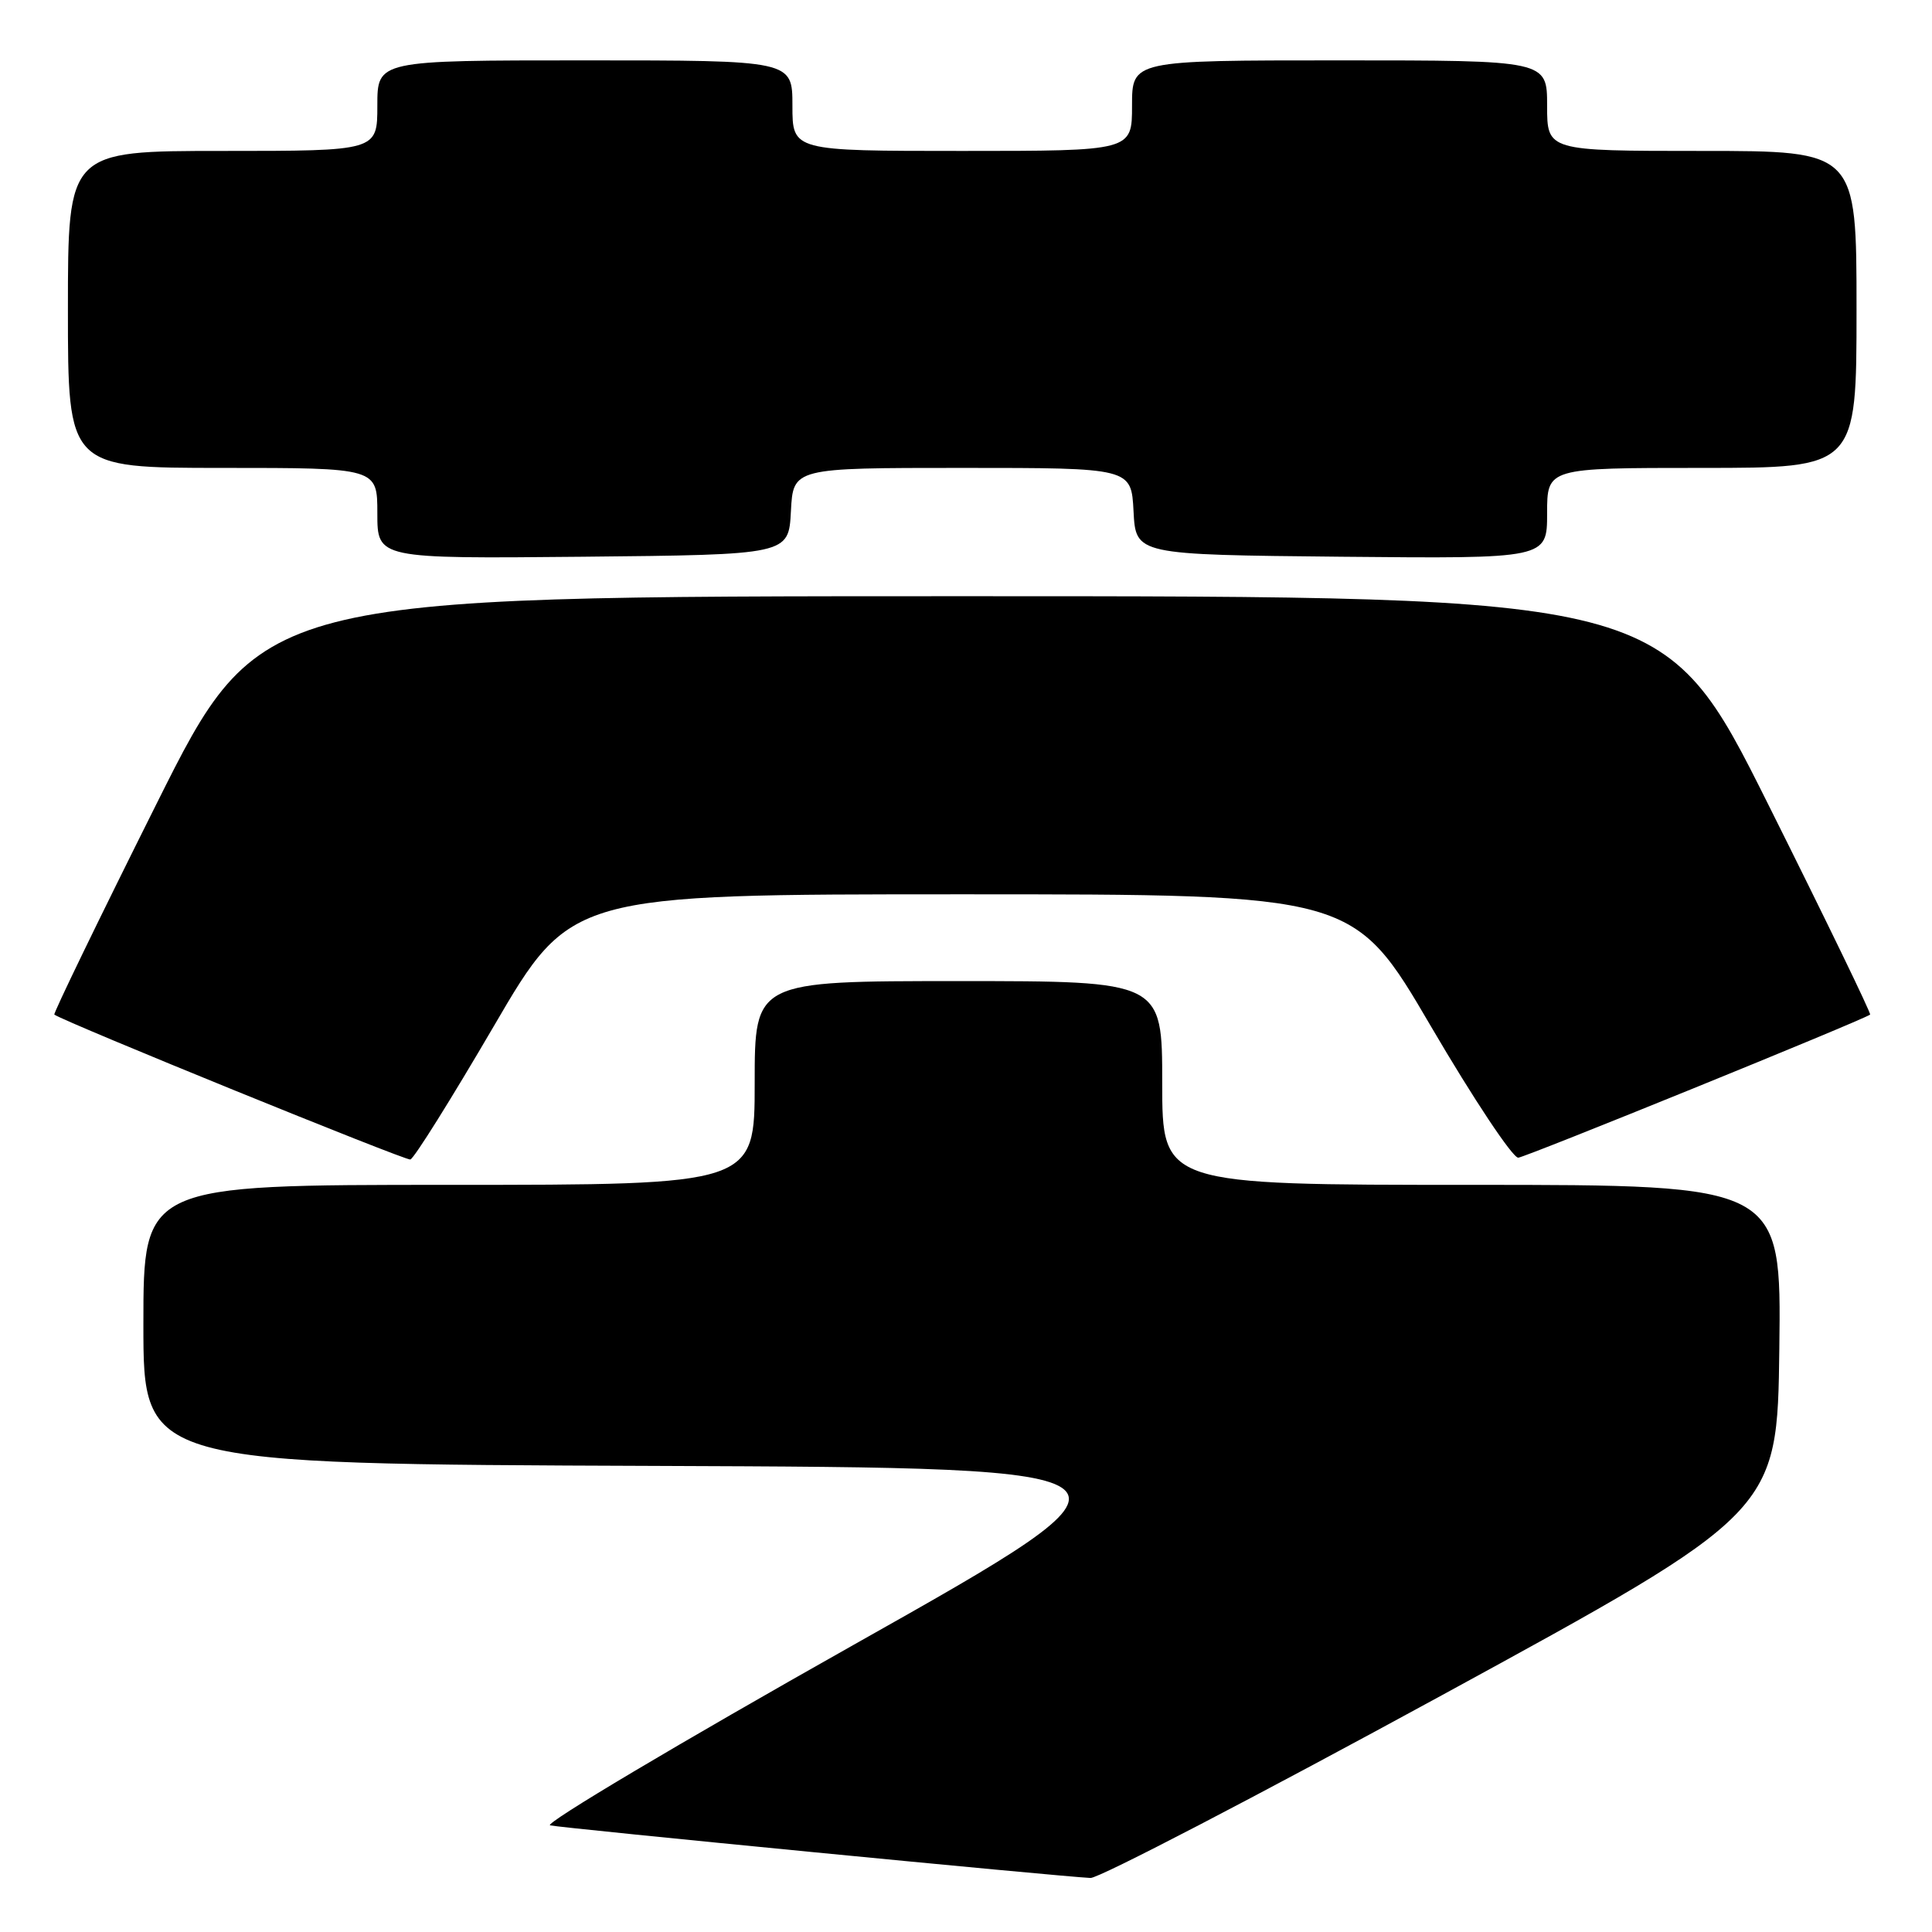 <?xml version="1.0" encoding="UTF-8" standalone="no"?>
<!DOCTYPE svg PUBLIC "-//W3C//DTD SVG 1.1//EN" "http://www.w3.org/Graphics/SVG/1.1/DTD/svg11.dtd" >
<svg xmlns="http://www.w3.org/2000/svg" xmlns:xlink="http://www.w3.org/1999/xlink" version="1.1" viewBox="0 0 256 256">
 <g >
 <path fill="currentColor"
d=" M 191.00 224.66 C 235.50 200.38 235.50 200.38 235.77 178.69 C 236.04 157.00 236.04 157.00 195.02 157.00 C 154.00 157.00 154.00 157.00 154.00 143.50 C 154.00 130.00 154.00 130.00 127.00 130.00 C 100.00 130.00 100.00 130.00 100.00 143.50 C 100.00 157.00 100.00 157.00 59.50 157.00 C 19.00 157.00 19.00 157.00 19.00 175.49 C 19.00 193.99 19.00 193.99 86.87 194.24 C 154.74 194.50 154.74 194.50 113.02 218.00 C 90.07 230.93 72.01 241.67 72.89 241.87 C 74.45 242.23 140.48 248.66 144.50 248.84 C 145.60 248.89 166.52 238.01 191.00 224.66 Z  M 65.44 135.96 C 75.63 118.50 75.63 118.50 127.50 118.50 C 179.37 118.50 179.37 118.50 189.61 136.00 C 195.24 145.62 200.45 153.45 201.18 153.40 C 202.22 153.31 246.62 135.26 247.80 134.44 C 247.97 134.32 241.90 121.80 234.31 106.61 C 220.52 79.00 220.52 79.00 127.50 79.00 C 34.48 79.00 34.48 79.00 20.69 106.61 C 13.10 121.80 7.03 134.32 7.20 134.44 C 8.70 135.48 53.71 153.80 54.37 153.64 C 54.86 153.52 59.83 145.56 65.44 135.96 Z  M 104.80 67.75 C 105.10 62.00 105.10 62.00 127.50 62.00 C 149.90 62.00 149.90 62.00 150.20 67.75 C 150.50 73.50 150.50 73.50 177.75 73.77 C 205.00 74.03 205.00 74.03 205.00 68.02 C 205.00 62.00 205.00 62.00 225.50 62.00 C 246.00 62.00 246.00 62.00 246.00 41.00 C 246.00 20.00 246.00 20.00 225.50 20.00 C 205.00 20.00 205.00 20.00 205.00 14.00 C 205.00 8.00 205.00 8.00 177.50 8.00 C 150.00 8.00 150.00 8.00 150.00 14.00 C 150.00 20.00 150.00 20.00 127.50 20.00 C 105.00 20.00 105.00 20.00 105.00 14.00 C 105.00 8.00 105.00 8.00 77.50 8.00 C 50.00 8.00 50.00 8.00 50.00 14.00 C 50.00 20.00 50.00 20.00 29.50 20.00 C 9.00 20.00 9.00 20.00 9.00 41.00 C 9.00 62.00 9.00 62.00 29.50 62.00 C 50.00 62.00 50.00 62.00 50.00 68.02 C 50.00 74.03 50.00 74.03 77.25 73.77 C 104.50 73.50 104.50 73.50 104.80 67.75 Z "/>
</g>
</svg>